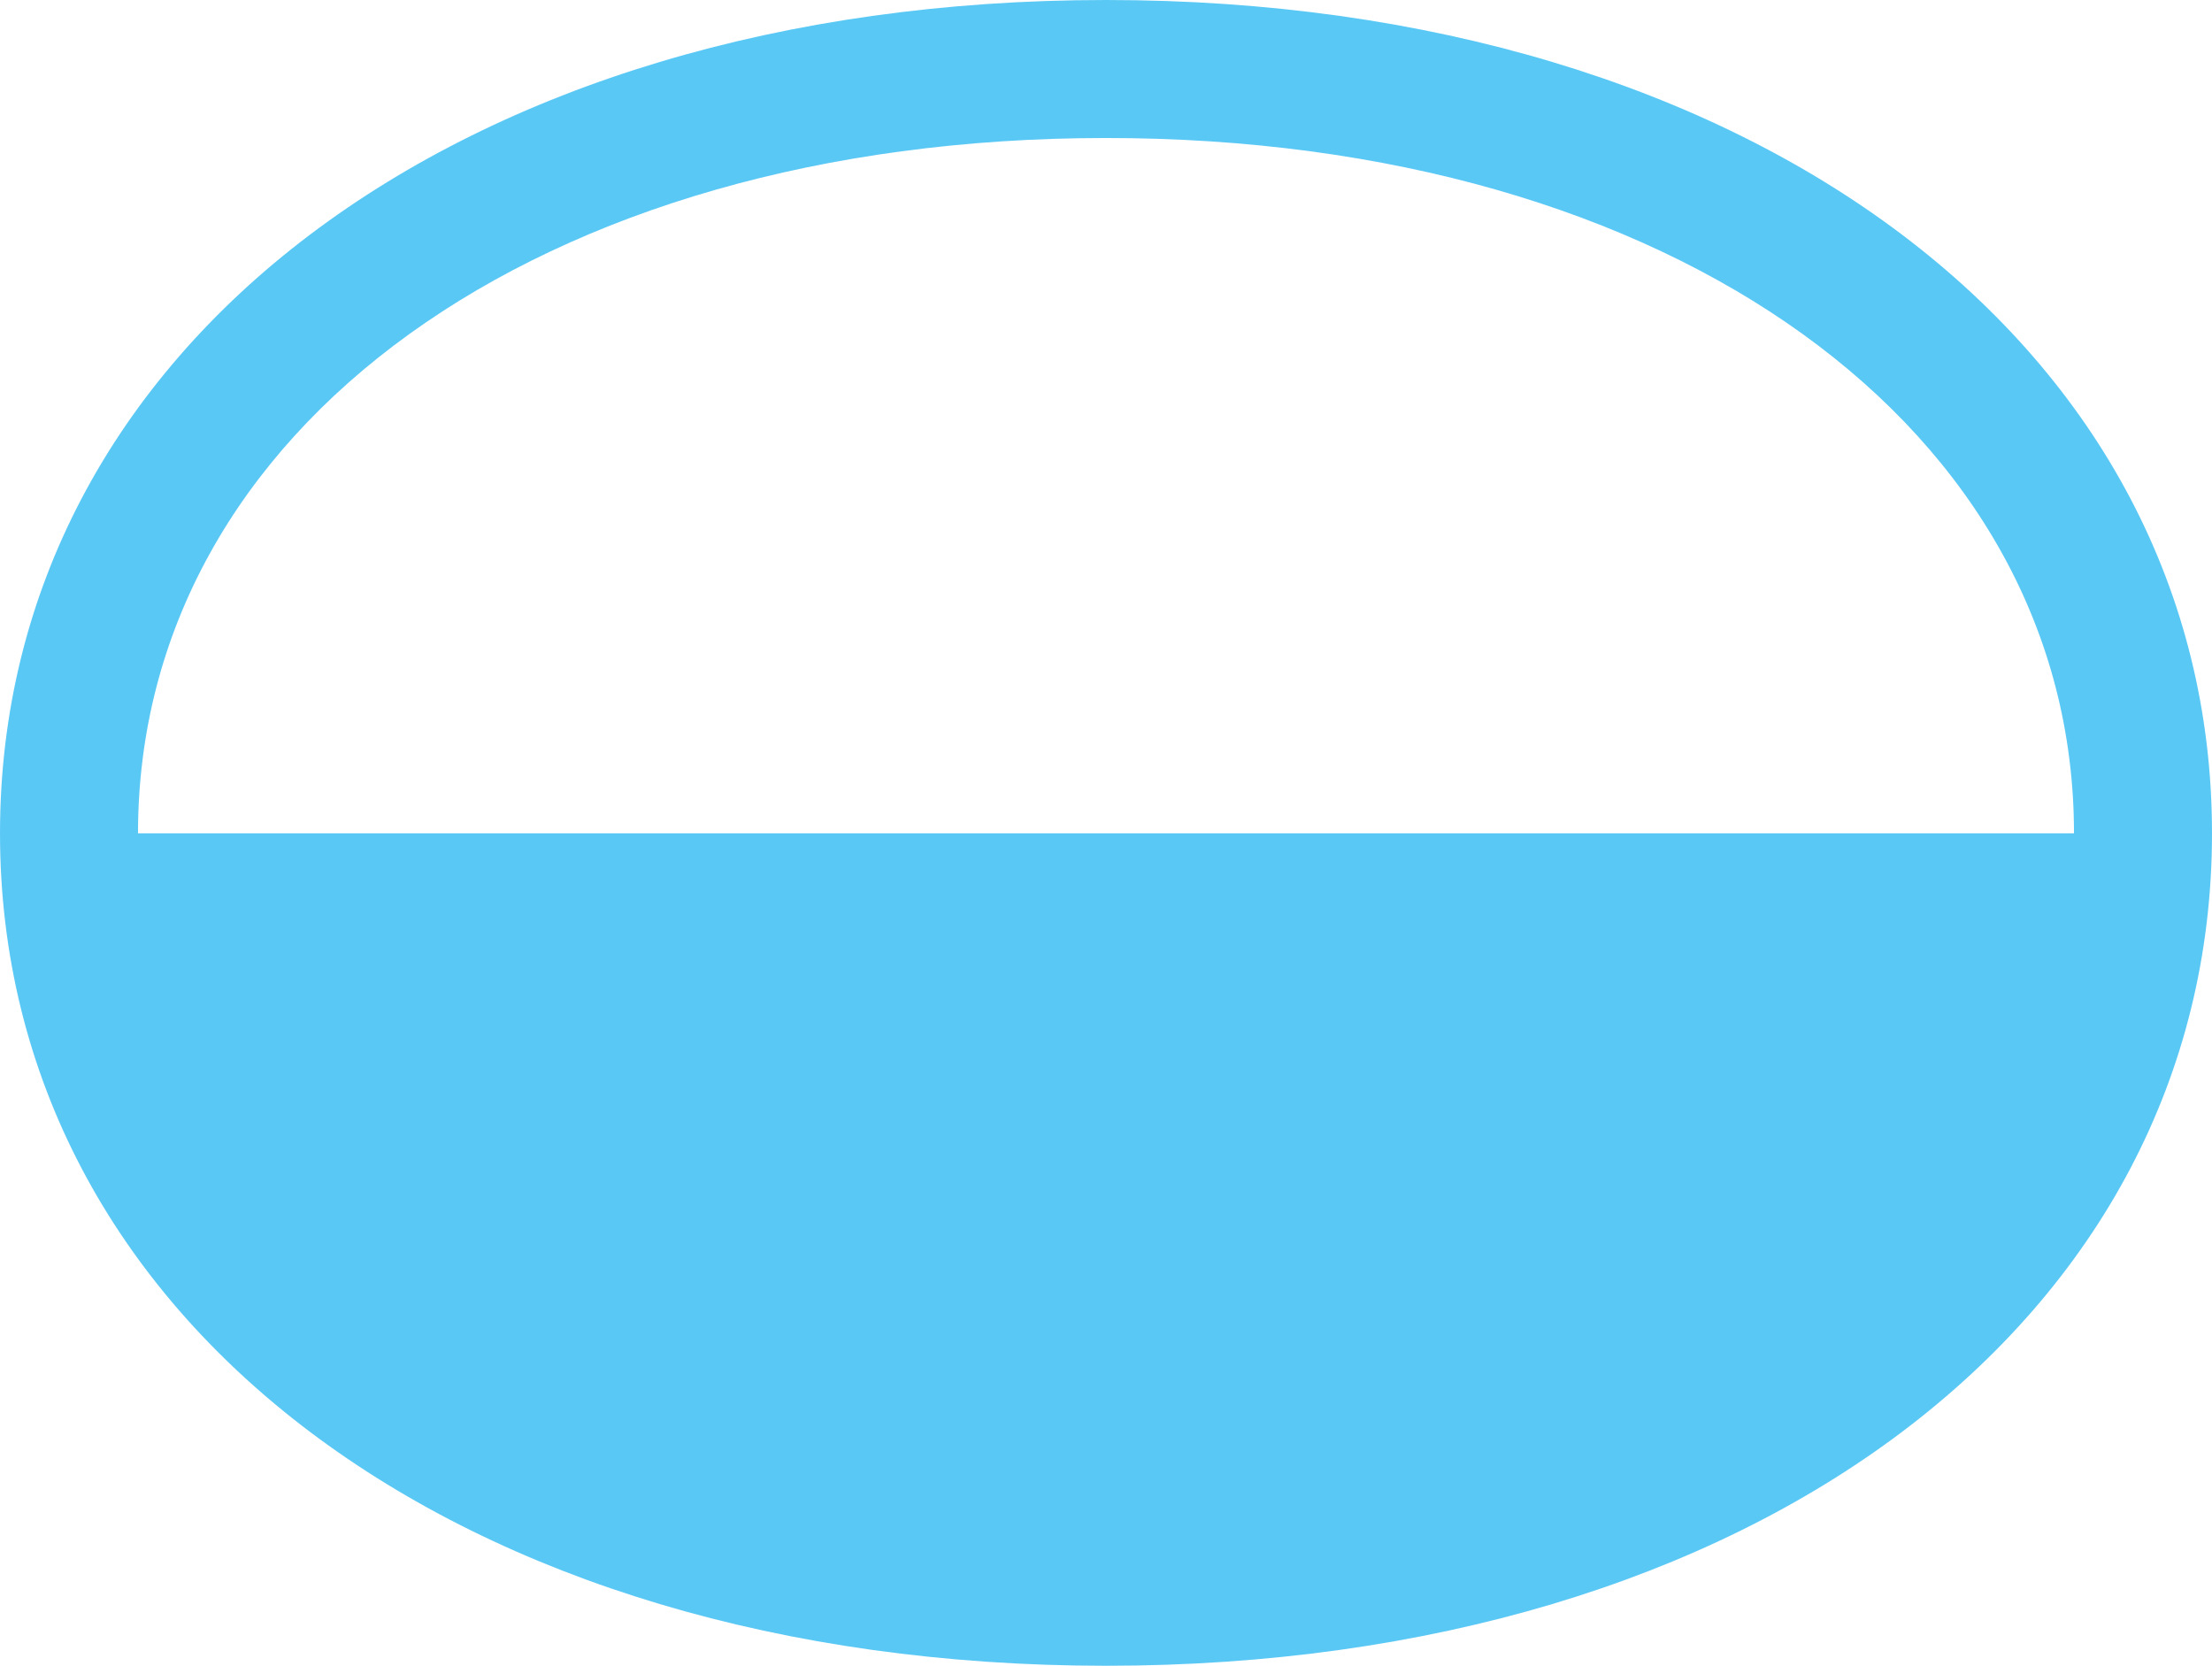 <?xml version="1.0" encoding="UTF-8"?>
<!--Generator: Apple Native CoreSVG 175.5-->
<!DOCTYPE svg
PUBLIC "-//W3C//DTD SVG 1.1//EN"
       "http://www.w3.org/Graphics/SVG/1.1/DTD/svg11.dtd">
<svg version="1.1" xmlns="http://www.w3.org/2000/svg" xmlns:xlink="http://www.w3.org/1999/xlink" width="31.494" height="23.718">
 <g>
  <rect height="23.718" opacity="0" width="31.494" x="0" y="0"/>
  <path d="M0 11.865C0 18.787 6.519 23.718 15.747 23.718C24.976 23.718 31.494 18.787 31.494 11.865C31.494 4.956 24.976 0 15.747 0C6.519 0 0 4.956 0 11.865ZM1.965 11.865C1.965 6.104 7.678 1.965 15.747 1.965C23.816 1.965 29.529 6.104 29.529 11.865Z" fill="#5ac8f5"/>
 </g>
</svg>
